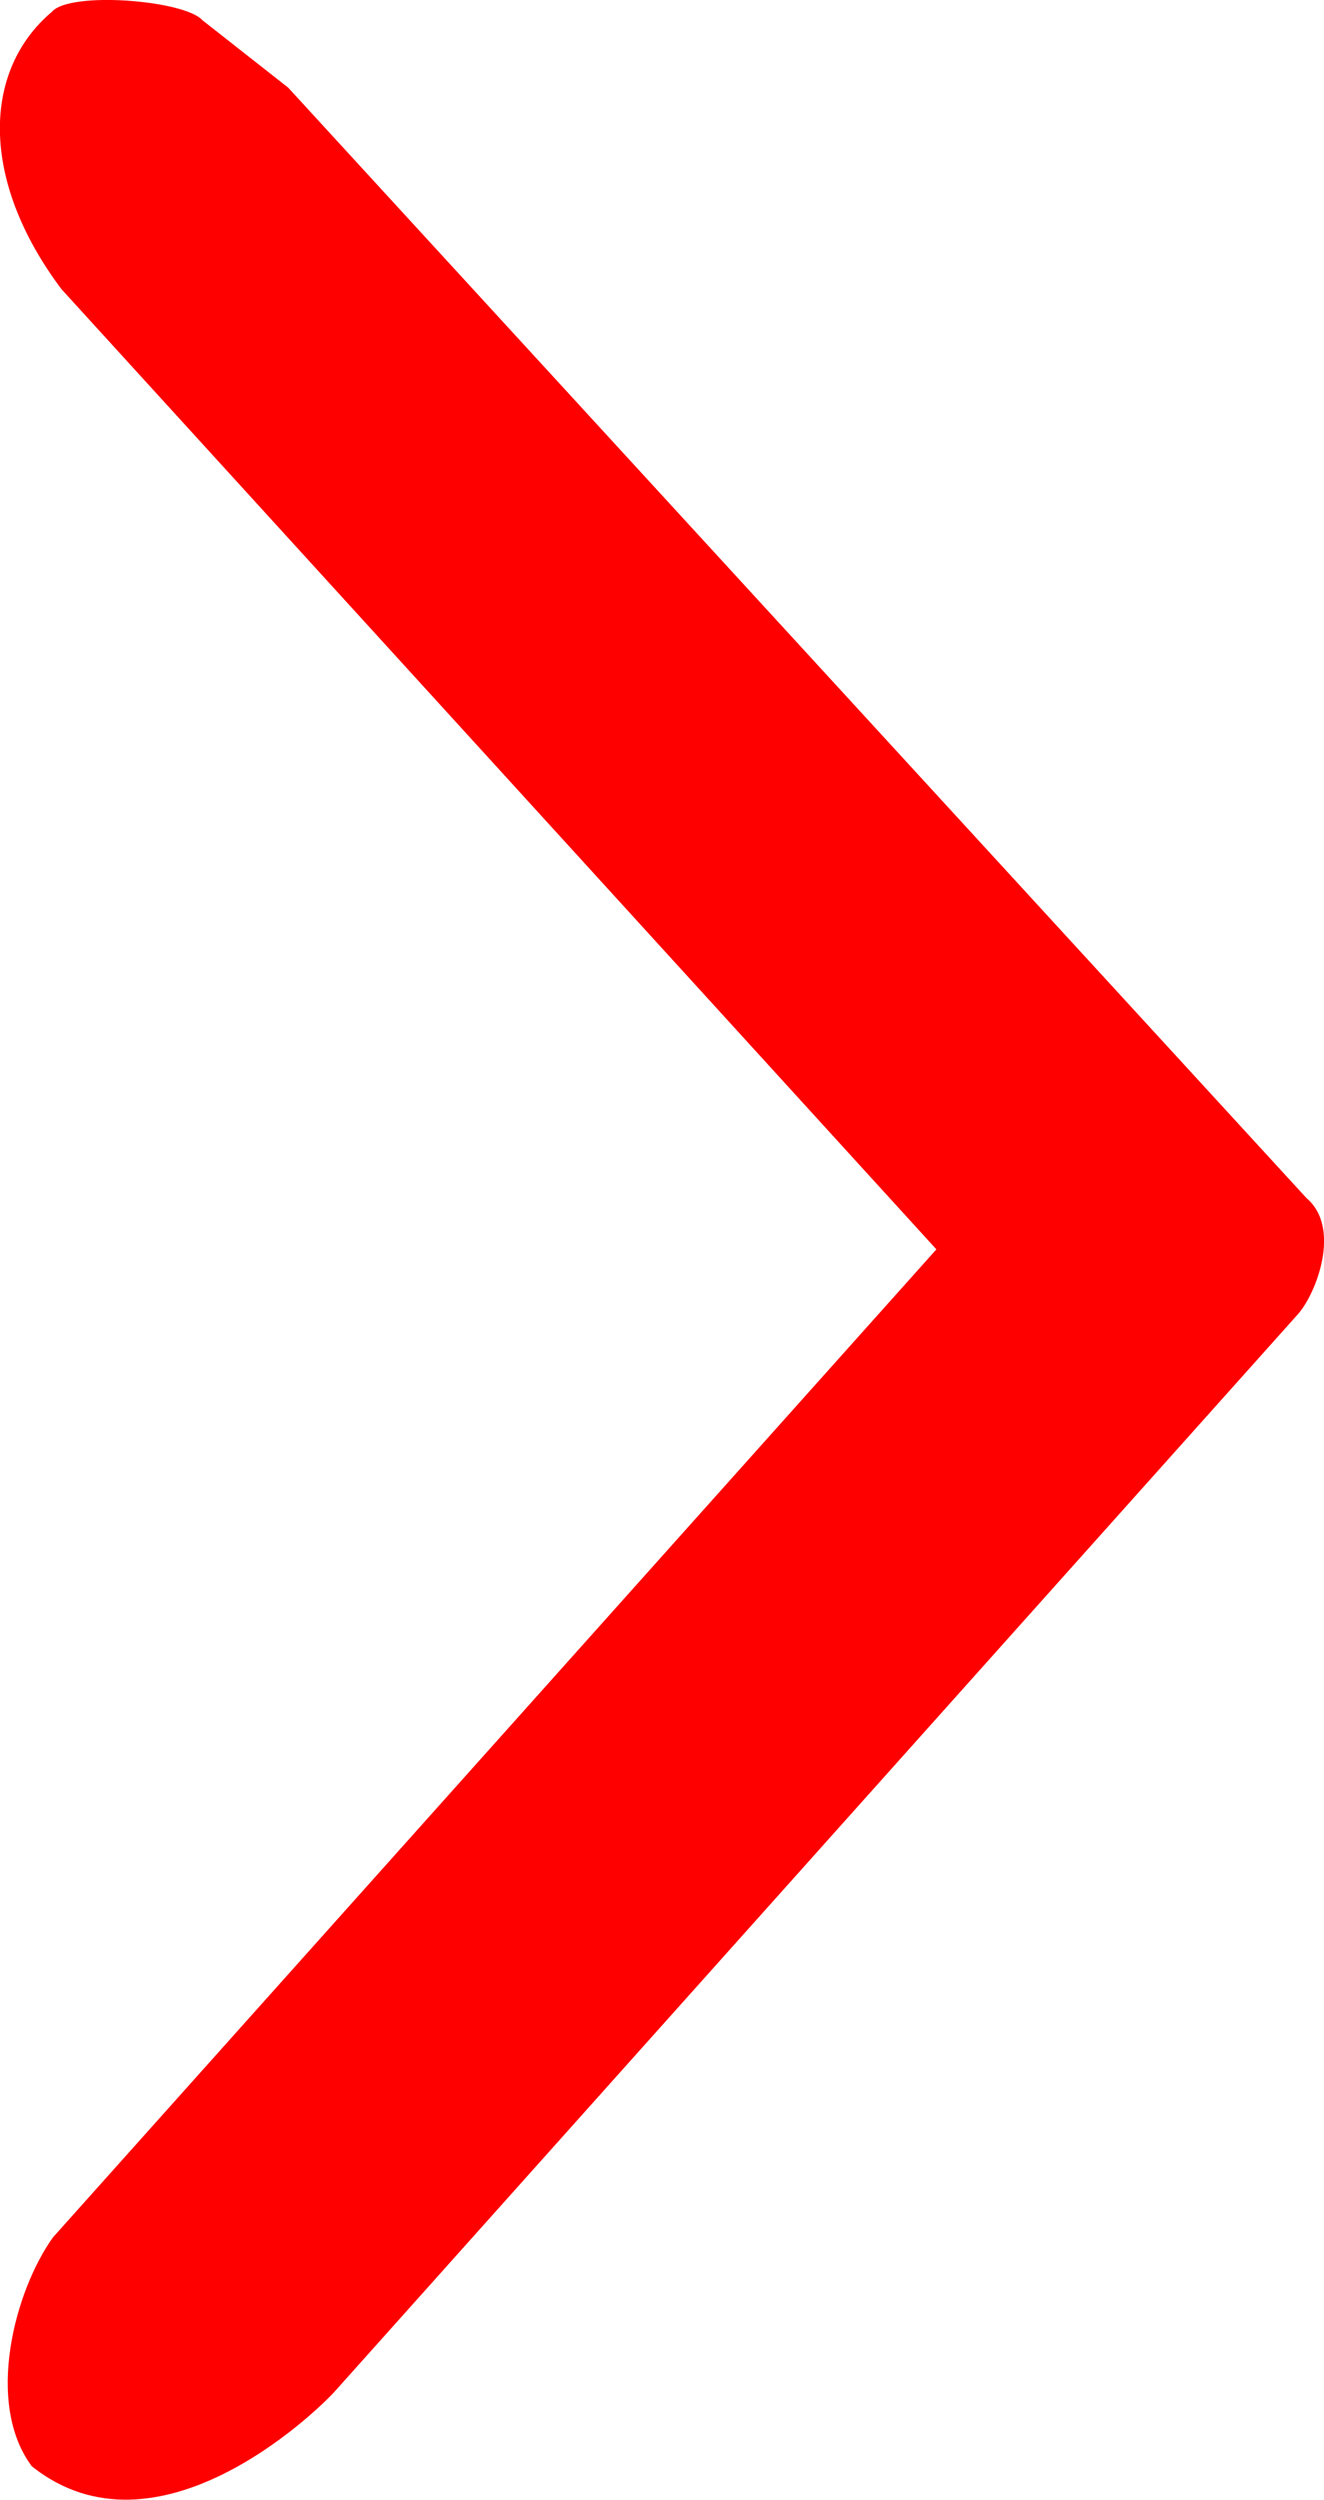 <?xml version="1.0" encoding="UTF-8" standalone="no"?>
<!-- Generator: Adobe Illustrator 19.0.0, SVG Export Plug-In . SVG Version: 6.00 Build 0)  -->

<svg
   xmlns:dc="http://purl.org/dc/elements/1.1/"
   xmlns:cc="http://creativecommons.org/ns#"
   xmlns:rdf="http://www.w3.org/1999/02/22-rdf-syntax-ns#"
   xmlns:svg="http://www.w3.org/2000/svg"
   xmlns="http://www.w3.org/2000/svg"
   xmlns:sodipodi="http://sodipodi.sourceforge.net/DTD/sodipodi-0.dtd"
   xmlns:inkscape="http://www.inkscape.org/namespaces/inkscape"
   version="1.1"
   id="Layer_1"
   x="0px"
   y="0px"
   viewBox="0 0 7.419 14"
   xml:space="preserve"
   sodipodi:docname="chevronRed.svg"
   inkscape:version="0.92.4 (f8dce91, 2019-08-02)"
   width="7.419"
   height="14"><defs
   id="defs3833">
	

		
	</defs><sodipodi:namedview
   pagecolor="#ffffff"
   bordercolor="#666666"
   borderopacity="1"
   objecttolerance="10"
   gridtolerance="10"
   guidetolerance="10"
   inkscape:pageopacity="0"
   inkscape:pageshadow="2"
   inkscape:window-width="1366"
   inkscape:window-height="704"
   id="namedview3831"
   showgrid="false"
   inkscape:zoom="23.248451"
   inkscape:cx="9.5625799"
   inkscape:cy="7.0231544"
   inkscape:window-x="0"
   inkscape:window-y="27"
   inkscape:window-maximized="1"
   inkscape:current-layer="Layer_1" />
<path
   d="M 7.273,7.36 1.876,13.393 c -0.102,0.113 -0.996,0.98 -1.698,0.419 -0.263,-0.353 -0.096,-0.982 0.119,-1.282 L 5.247,6.997 0.344,1.619 c -0.461,-0.615 -0.44,-1.227 -0.053,-1.553 0.099,-0.116 0.741,-0.066 0.843,0.047 l 0.481,0.378 5.706,6.219 c 0.197,0.167 0.054,0.536 -0.048,0.65 z"
   id="path3794"
   style="fill:#ff0000;stroke-width:0.026"
   inkscape:connector-curvature="0"
   sodipodi:nodetypes="sccccccsccs" />
<g
   id="g3800"
   transform="translate(-93.324,-502.033)"
   style="fill:#ff0000">
</g>
<g
   id="g3802"
   transform="translate(-93.324,-502.033)"
   style="fill:#ff0000">
</g>
<g
   id="g3804"
   transform="translate(-93.324,-502.033)"
   style="fill:#ff0000">
</g>
<g
   id="g3806"
   transform="translate(-93.324,-502.033)"
   style="fill:#ff0000">
</g>
<g
   id="g3808"
   transform="translate(-93.324,-502.033)"
   style="fill:#ff0000">
</g>
<g
   id="g3810"
   transform="translate(-93.324,-502.033)"
   style="fill:#ff0000">
</g>
<g
   id="g3812"
   transform="translate(-93.324,-502.033)"
   style="fill:#ff0000">
</g>
<g
   id="g3814"
   transform="translate(-93.324,-502.033)"
   style="fill:#ff0000">
</g>
<g
   id="g3816"
   transform="translate(-93.324,-502.033)"
   style="fill:#ff0000">
</g>
<g
   id="g3818"
   transform="translate(-93.324,-502.033)"
   style="fill:#ff0000">
</g>
<g
   id="g3820"
   transform="translate(-93.324,-502.033)"
   style="fill:#ff0000">
</g>
<g
   id="g3822"
   transform="translate(-93.324,-502.033)"
   style="fill:#ff0000">
</g>
<g
   id="g3824"
   transform="translate(-93.324,-502.033)"
   style="fill:#ff0000">
</g>
<g
   id="g3826"
   transform="translate(-93.324,-502.033)"
   style="fill:#ff0000">
</g>
<g
   id="g3828"
   transform="translate(-93.324,-502.033)"
   style="fill:#ff0000">
</g>
</svg>